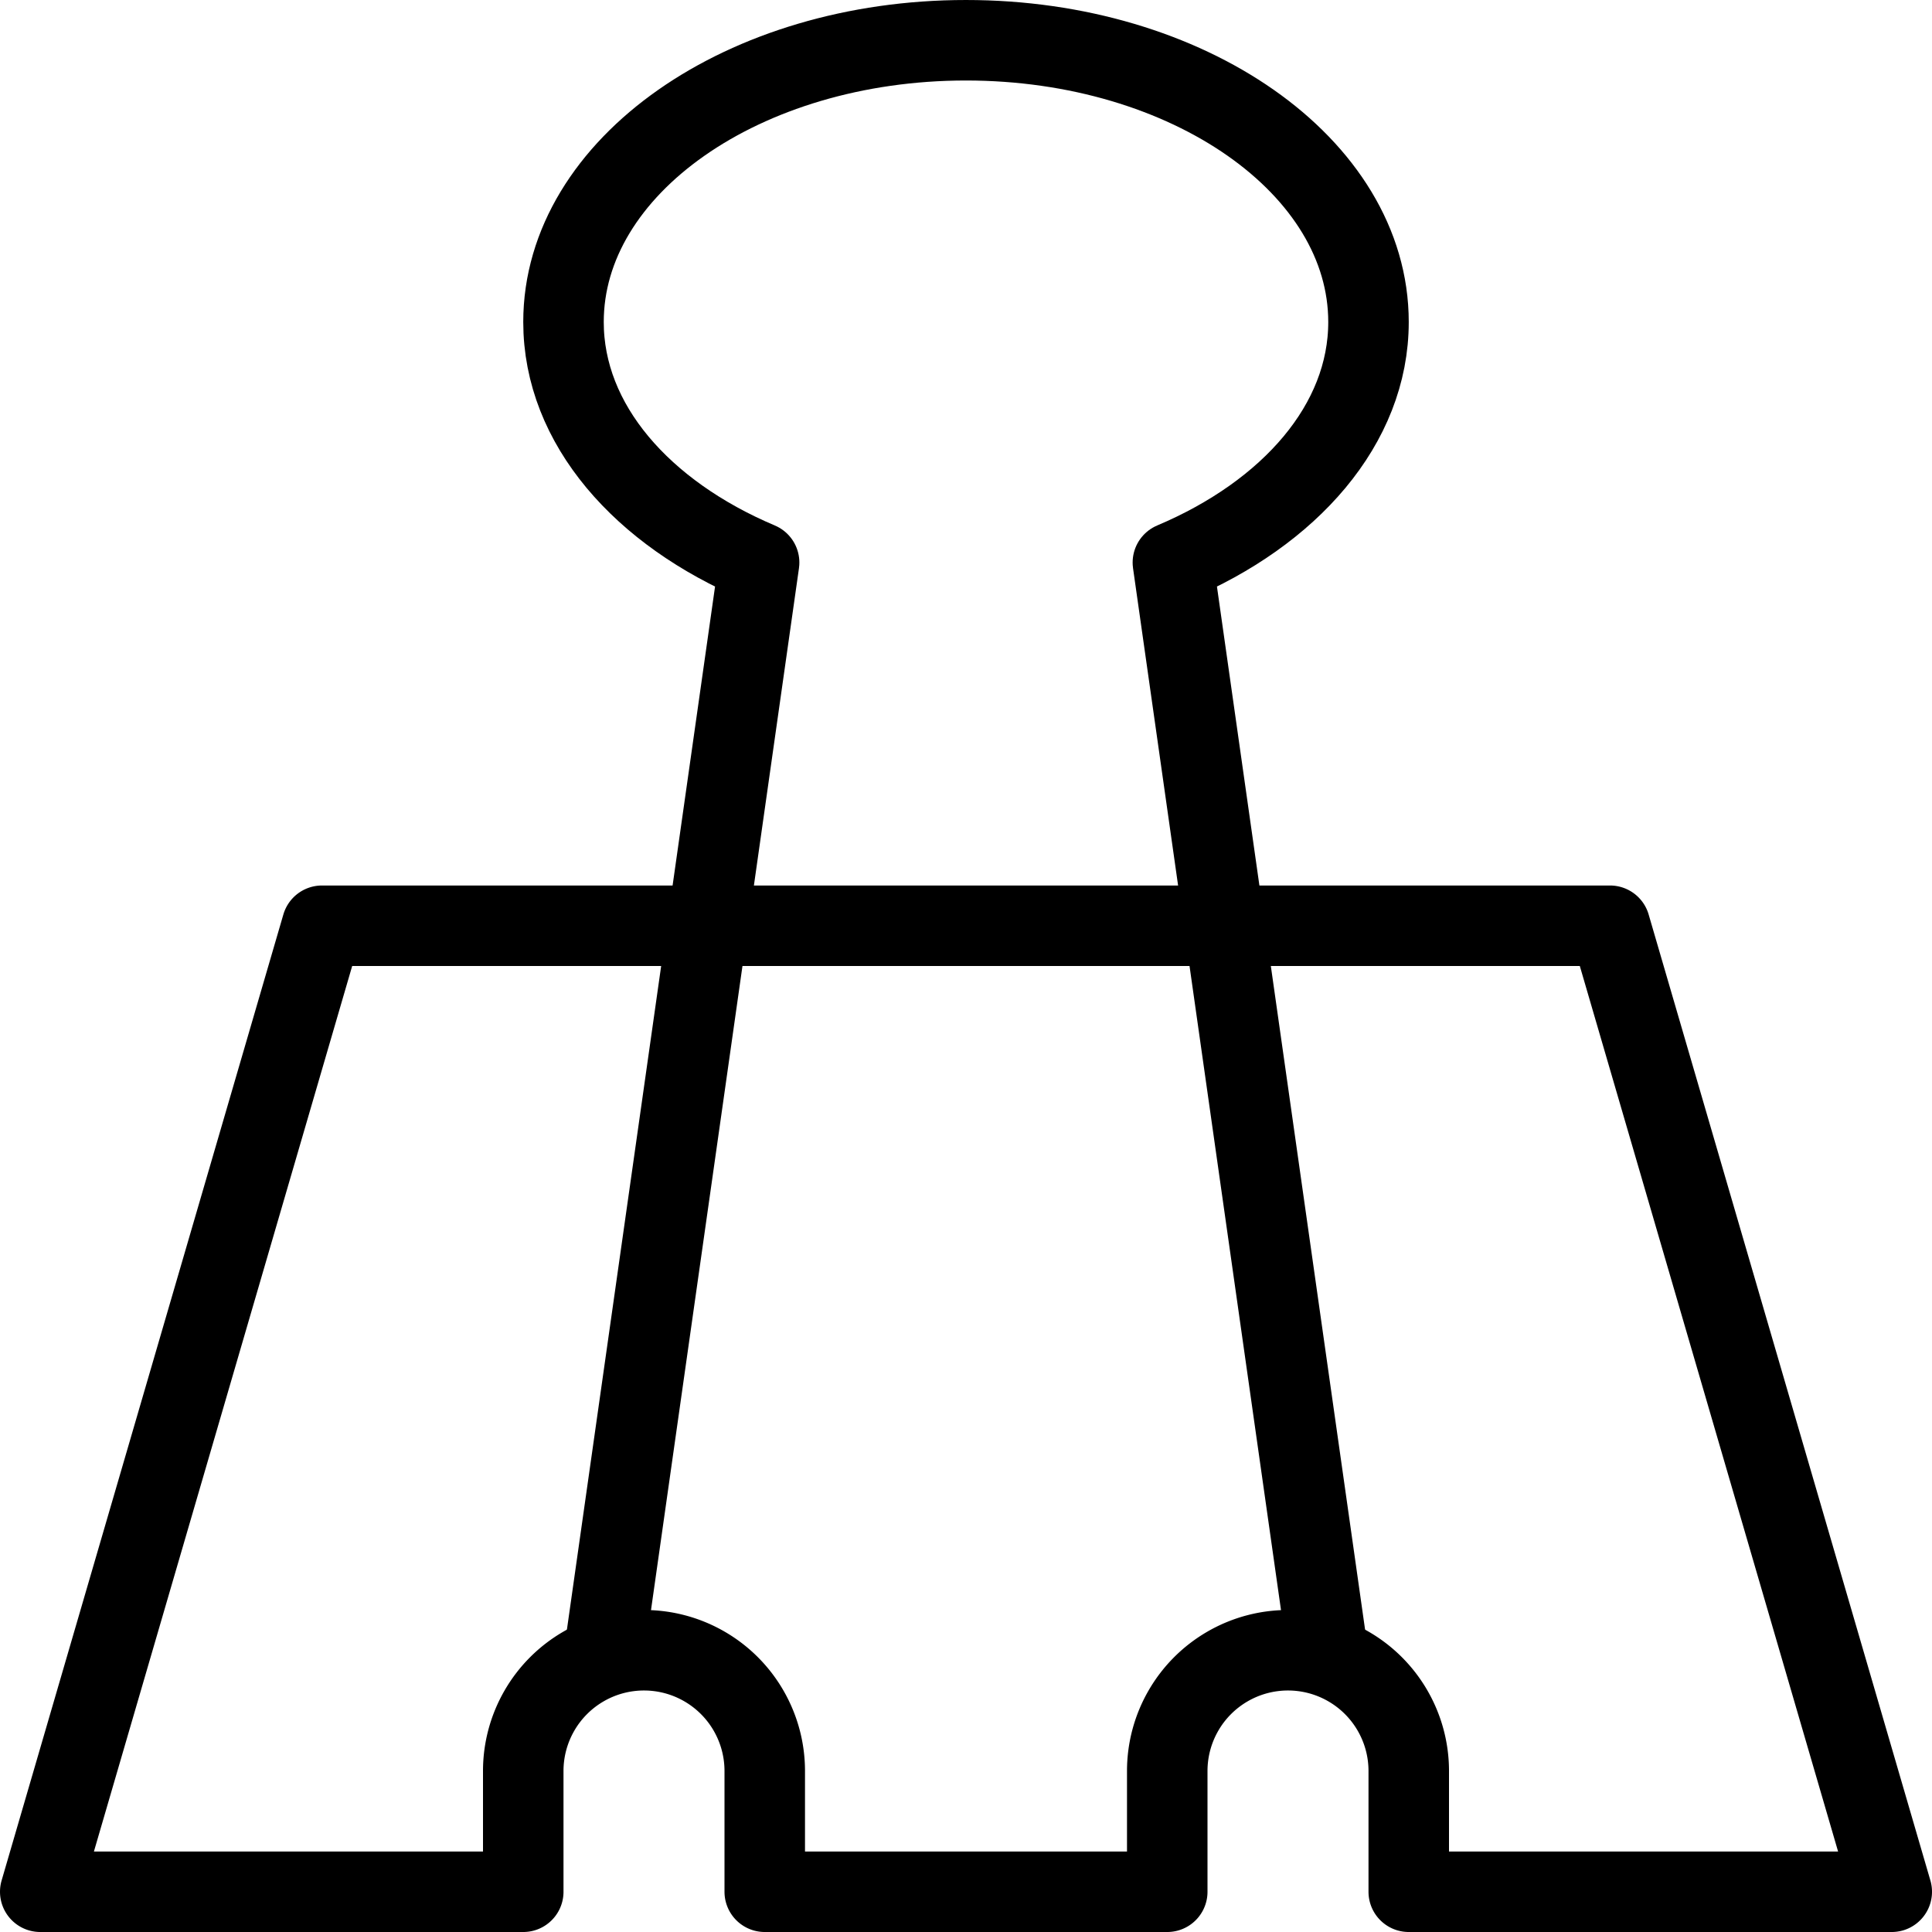 <svg xmlns="http://www.w3.org/2000/svg" viewBox="0 0 24 24" width="24" height="24"><g fill="none" stroke="#000" stroke-linejoin="round" stroke-miterlimit="10"><path d="M23.5 23.5l-3.5-12H4l-3.5 12h6V22a1.5 1.5 0 113 0v1.5h5V22a1.5 1.5 0 113 0v1.5h6z"/><path d="M16.5 20.578l-1.93-13.59C16.021 6.375 17 5.272 17 4c0-1.933-2.238-3.5-5-3.5S7 2.067 7 4c0 1.272.979 2.375 2.43 2.988L7.5 20.578"/></g><path fill="none" d="M0 0h24v24H0z"/></svg>